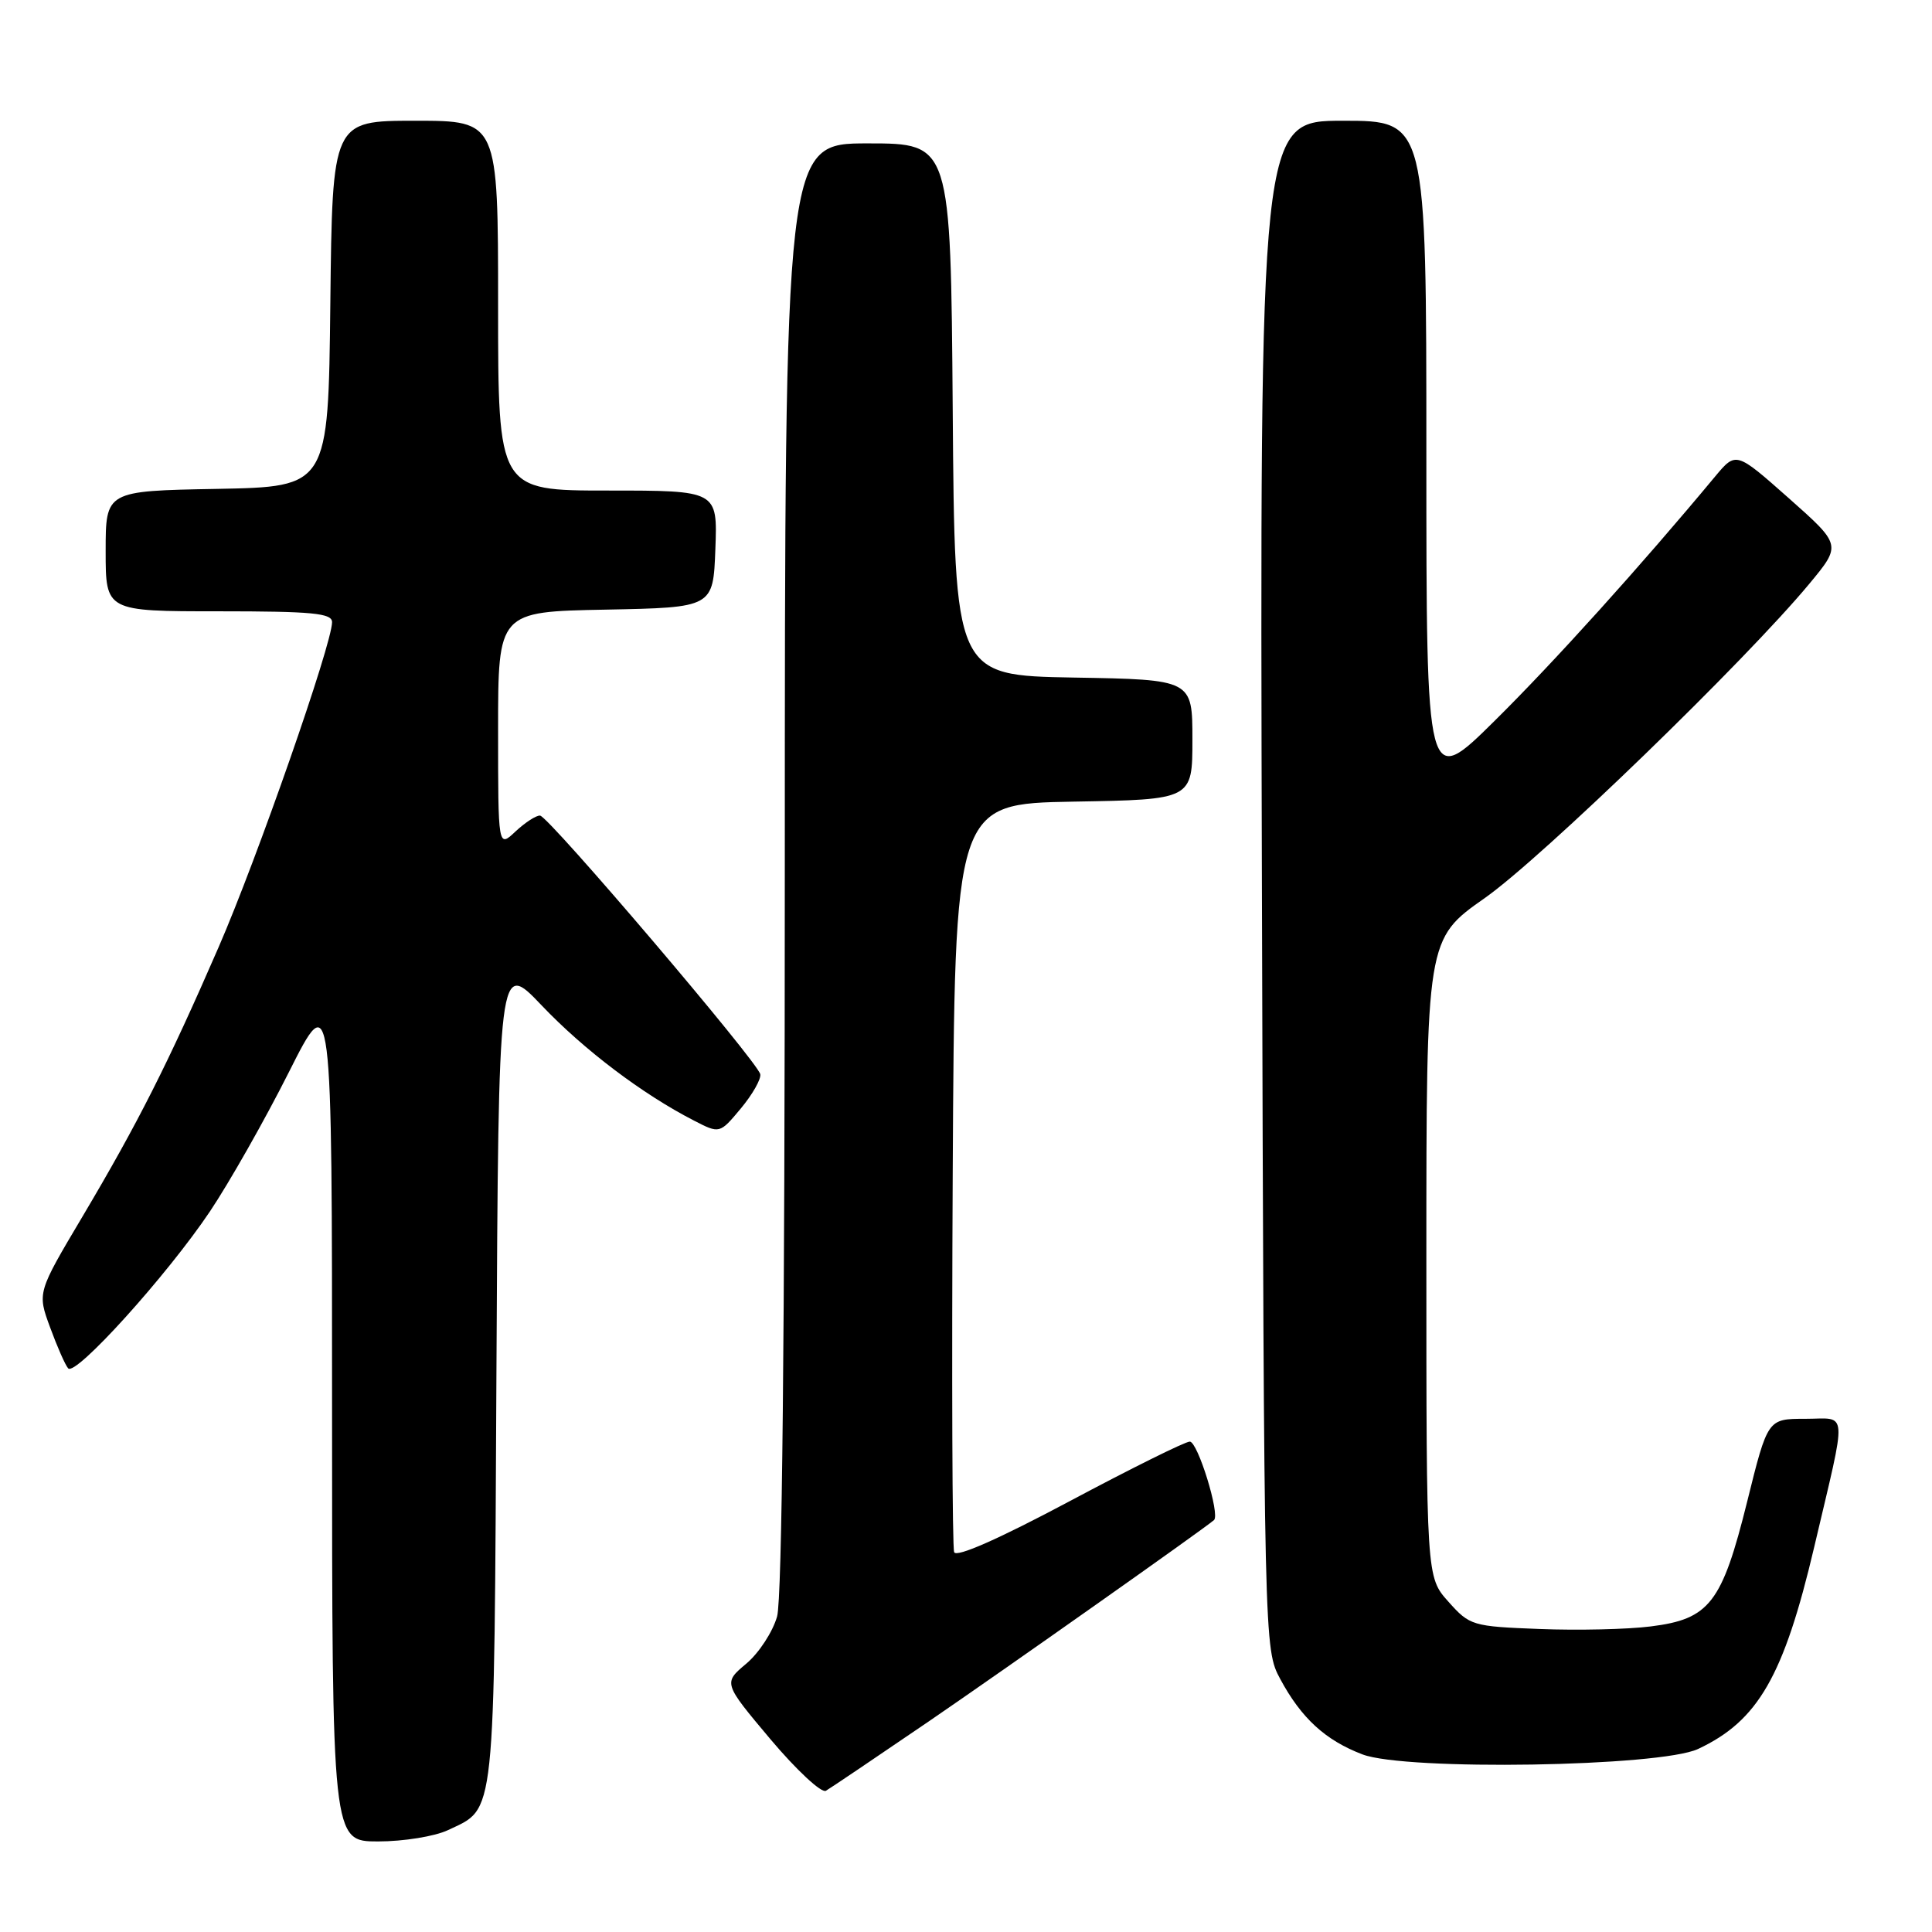<?xml version="1.0" encoding="UTF-8" standalone="no"?>
<!DOCTYPE svg PUBLIC "-//W3C//DTD SVG 1.1//EN" "http://www.w3.org/Graphics/SVG/1.1/DTD/svg11.dtd" >
<svg xmlns="http://www.w3.org/2000/svg" xmlns:xlink="http://www.w3.org/1999/xlink" version="1.1" viewBox="0 0 256 256">
 <g >
 <path fill="currentColor"
d=" M 59.36 242.50 C 65.72 239.48 65.47 241.85 65.78 181.86 C 66.06 127.22 66.06 127.22 71.78 133.23 C 77.39 139.12 85.12 144.97 91.93 148.47 C 95.36 150.24 95.36 150.24 98.17 146.87 C 99.71 145.02 100.87 142.98 100.74 142.34 C 100.40 140.69 72.70 108.15 71.56 108.07 C 71.05 108.03 69.59 108.98 68.31 110.17 C 66.00 112.35 66.00 112.35 66.00 96.70 C 66.00 81.05 66.00 81.05 80.25 80.78 C 94.50 80.50 94.50 80.50 94.79 72.75 C 95.08 65.00 95.08 65.00 80.54 65.00 C 66.00 65.00 66.00 65.00 66.00 40.50 C 66.00 16.00 66.00 16.00 55.02 16.00 C 44.04 16.00 44.04 16.00 43.77 40.25 C 43.50 64.50 43.50 64.50 28.75 64.78 C 14.00 65.05 14.00 65.05 14.00 73.03 C 14.00 81.00 14.00 81.00 29.00 81.00 C 41.41 81.00 44.00 81.25 44.00 82.44 C 44.00 85.33 34.06 113.80 28.97 125.50 C 22.22 141.02 18.27 148.83 10.93 161.20 C 4.94 171.28 4.94 171.28 6.64 175.89 C 7.57 178.43 8.64 180.87 9.03 181.31 C 9.99 182.43 22.12 169.01 27.82 160.52 C 30.39 156.68 35.09 148.40 38.25 142.12 C 44.00 130.69 44.00 130.69 44.00 187.35 C 44.00 244.00 44.00 244.00 50.10 244.00 C 53.45 244.00 57.62 243.33 59.36 242.50 Z  M 123.00 228.14 C 133.12 221.22 159.38 202.69 160.86 201.42 C 161.70 200.70 158.70 191.00 157.65 191.02 C 157.02 191.03 149.83 194.60 141.69 198.94 C 132.34 203.92 126.71 206.41 126.43 205.67 C 126.18 205.03 126.10 182.45 126.24 155.50 C 126.50 106.50 126.50 106.50 142.25 106.22 C 158.00 105.95 158.00 105.95 158.00 98.00 C 158.00 90.05 158.00 90.05 142.25 89.78 C 126.50 89.50 126.50 89.50 126.24 54.25 C 125.97 19.00 125.97 19.00 114.99 19.00 C 104.00 19.00 104.00 19.00 103.99 114.75 C 103.99 176.98 103.63 211.79 102.97 214.19 C 102.40 216.21 100.57 219.03 98.89 220.44 C 95.83 223.01 95.83 223.01 102.09 230.46 C 105.54 234.55 108.84 237.62 109.43 237.29 C 110.02 236.95 116.12 232.83 123.00 228.14 Z  M 225.00 231.75 C 232.96 228.02 236.36 222.11 240.39 205.00 C 244.80 186.22 244.93 188.00 239.19 188.00 C 234.23 188.00 234.23 188.00 231.51 198.97 C 228.17 212.41 226.53 214.54 218.73 215.51 C 215.68 215.90 209.06 216.05 204.01 215.85 C 195.10 215.51 194.75 215.41 191.92 212.23 C 189.00 208.97 189.00 208.97 189.00 166.70 C 189.00 124.43 189.00 124.43 196.75 118.99 C 204.33 113.66 231.30 87.54 239.75 77.35 C 244.01 72.21 244.01 72.21 237.02 66.01 C 230.03 59.82 230.03 59.82 227.26 63.14 C 217.42 74.98 205.91 87.74 198.08 95.48 C 189.00 104.46 189.00 104.46 189.00 60.23 C 189.00 16.00 189.00 16.00 177.96 16.00 C 166.93 16.00 166.93 16.00 167.21 117.25 C 167.50 218.50 167.50 218.50 169.65 222.50 C 172.44 227.68 175.63 230.60 180.54 232.47 C 186.30 234.65 219.95 234.11 225.00 231.75 Z "/>
</g>
</svg>